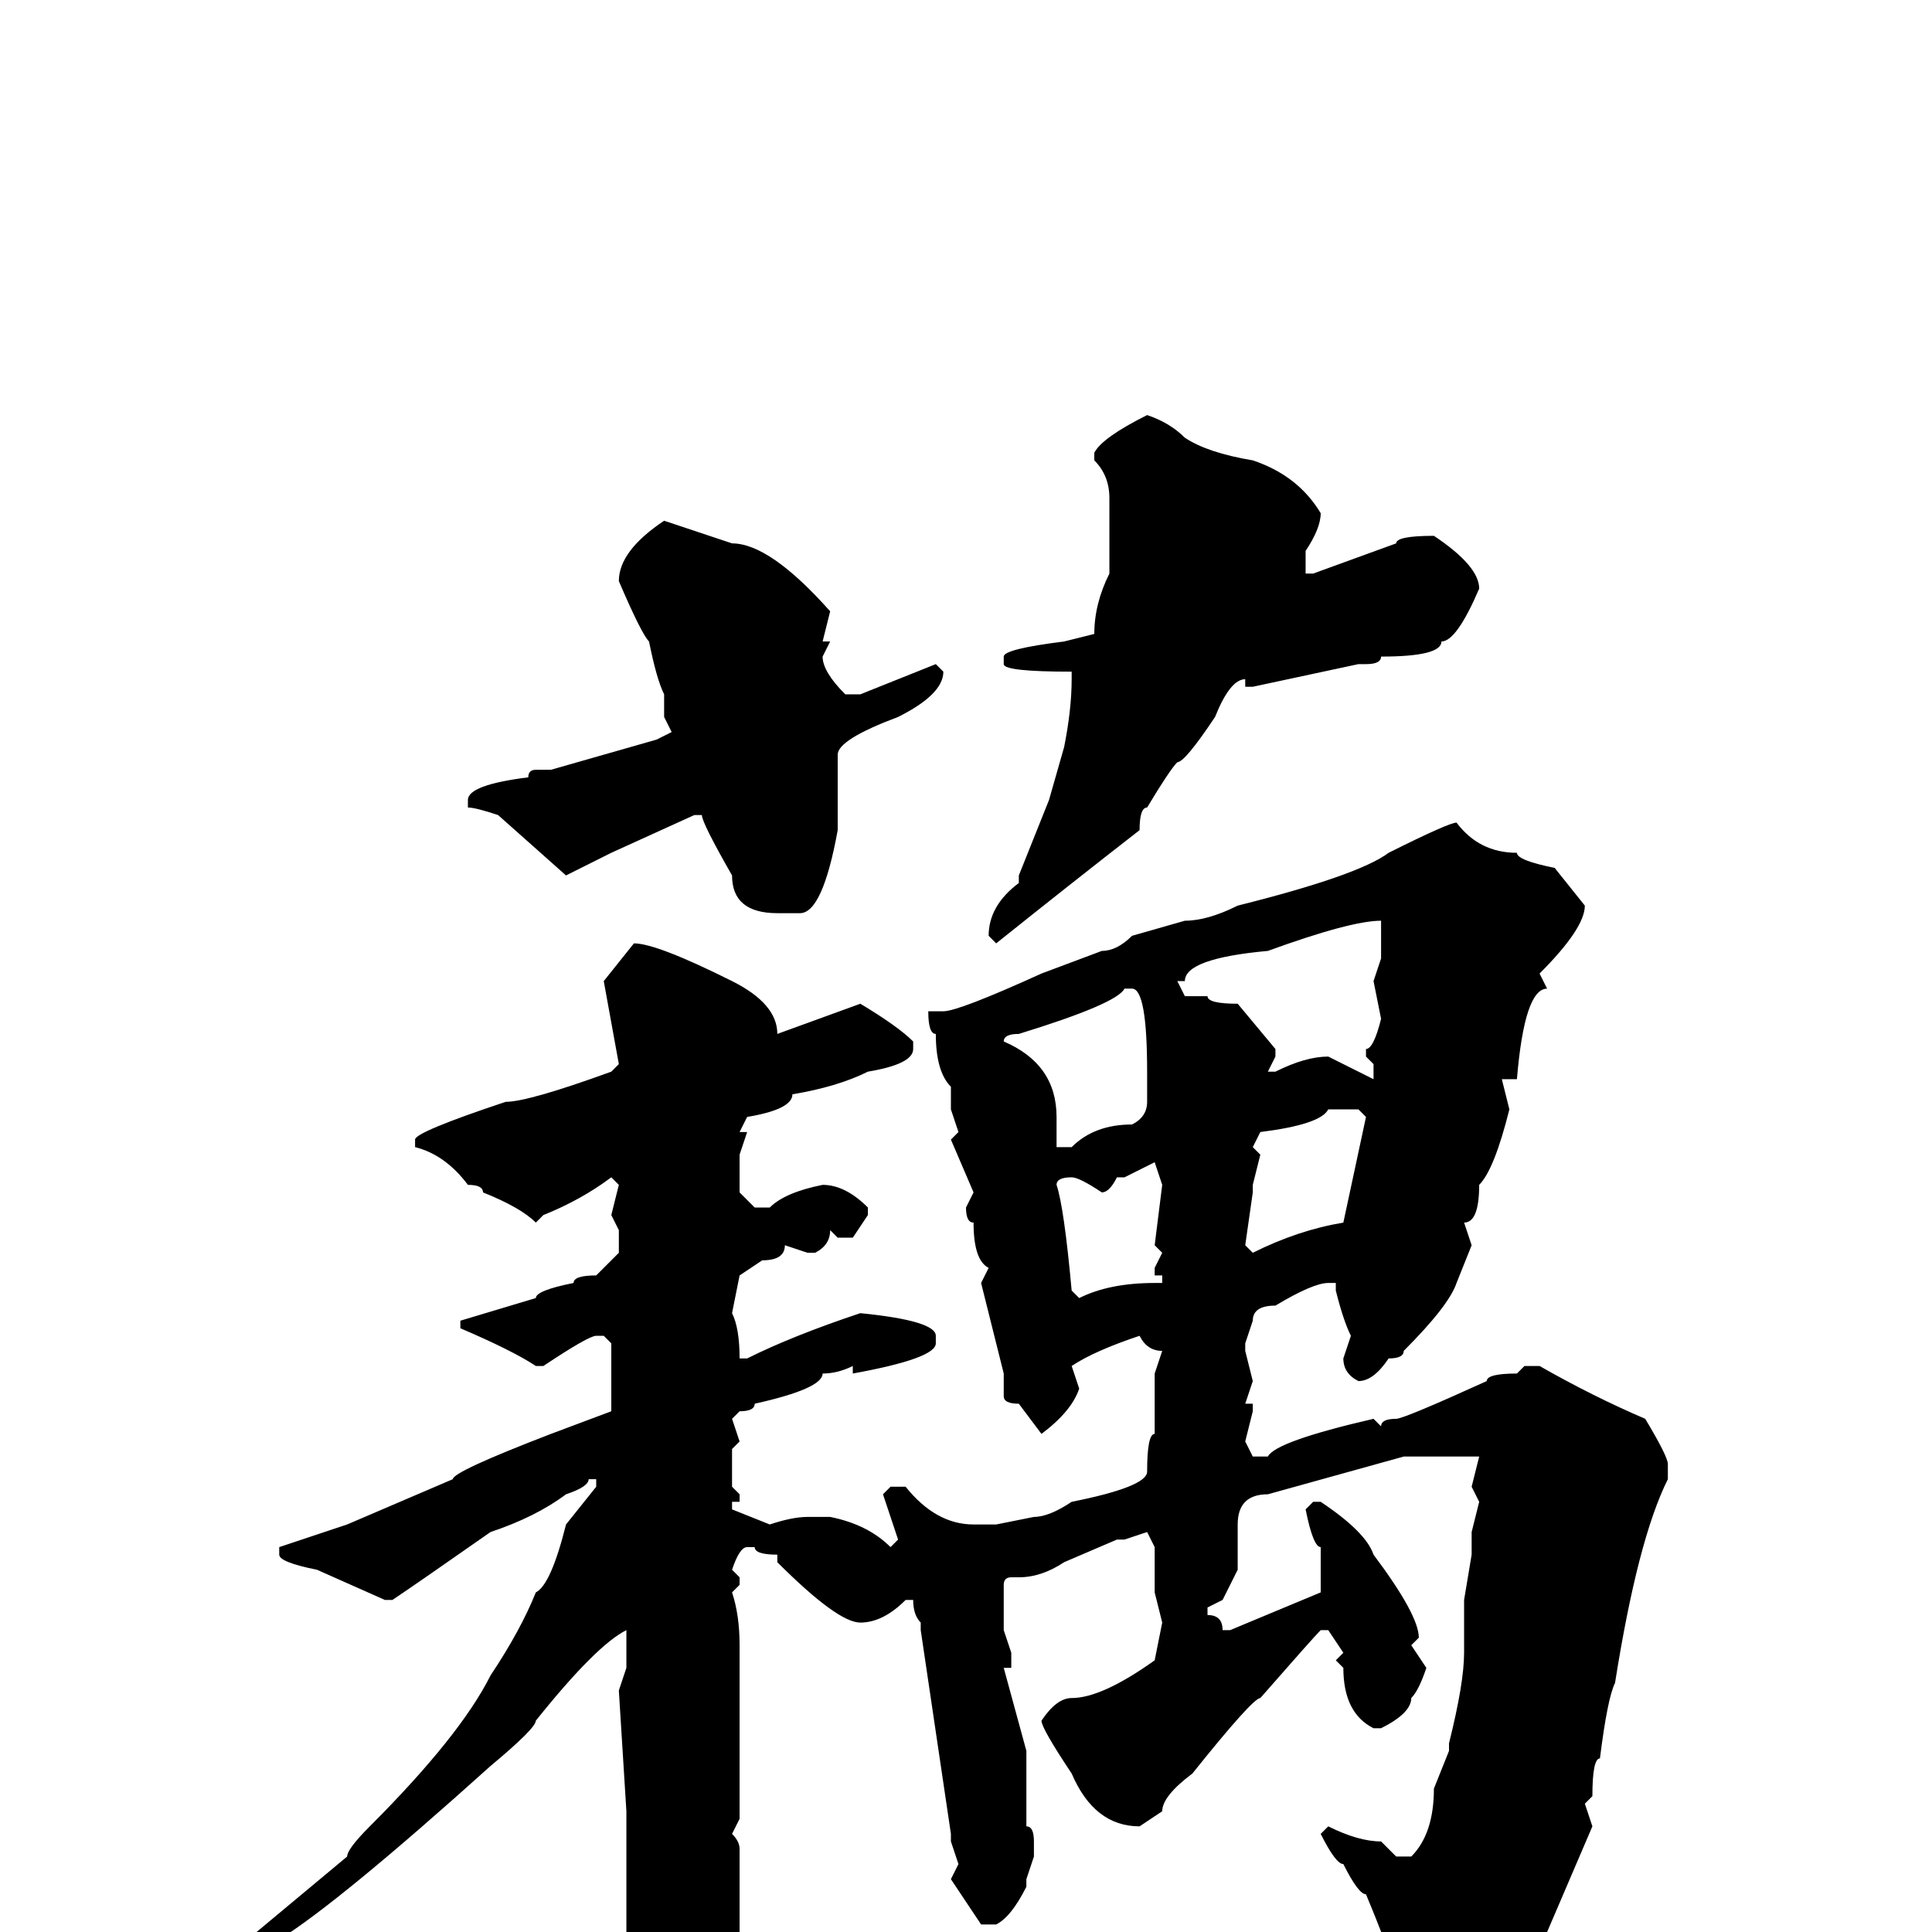 <svg xmlns="http://www.w3.org/2000/svg" viewBox="0 -256 256 256">
	<path fill="#000000" d="M152 -201Q155 -200 157 -198Q160 -196 166 -195Q172 -193 175 -188Q175 -186 173 -183V-180H174L185 -184Q185 -185 190 -185Q196 -181 196 -178Q193 -171 191 -171Q191 -169 183 -169Q183 -168 181 -168H180L166 -165H165V-166Q163 -166 161 -161Q157 -155 156 -155Q155 -154 152 -149Q151 -149 151 -146Q142 -139 132 -131L131 -132Q131 -136 135 -139V-140L139 -150L141 -157Q142 -162 142 -166V-167Q133 -167 133 -168V-169Q133 -170 141 -171L145 -172Q145 -176 147 -180V-182V-187V-190Q147 -193 145 -195V-196Q146 -198 152 -201ZM88 -187L97 -184Q102 -184 110 -175L109 -171H110L109 -169Q109 -167 112 -164H114L124 -168L125 -167Q125 -164 119 -161Q111 -158 111 -156V-151V-150V-148V-146Q109 -135 106 -135H103Q97 -135 97 -140Q93 -147 93 -148H92L81 -143L75 -140L66 -148Q63 -149 62 -149V-150Q62 -152 70 -153Q70 -154 71 -154H73L87 -158L89 -159L88 -161V-164Q87 -166 86 -171Q85 -172 82 -179Q82 -183 88 -187ZM193 -147Q196 -143 201 -143Q201 -142 206 -141L210 -136Q210 -133 204 -127L205 -125Q202 -125 201 -113H199L200 -109Q198 -101 196 -99Q196 -94 194 -94L195 -91L193 -86Q192 -83 186 -77Q186 -76 184 -76Q182 -73 180 -73Q178 -74 178 -76L179 -79Q178 -81 177 -85V-86H176Q174 -86 169 -83Q166 -83 166 -81L165 -78V-77L166 -73L165 -70H166V-69L165 -65L166 -63H168Q169 -65 182 -68L183 -67Q183 -68 185 -68Q186 -68 197 -73Q197 -74 201 -74L202 -75H204Q211 -71 218 -68Q221 -63 221 -62V-60Q217 -52 214 -33Q213 -31 212 -23Q211 -23 211 -18L210 -17L211 -14L205 0Q205 3 200 7Q195 15 187 15Q186 15 185 12L186 10Q186 7 181 -5Q180 -5 178 -9Q177 -9 175 -13L176 -14Q180 -12 183 -12L185 -10H187Q190 -13 190 -19L192 -24V-25Q194 -33 194 -37V-44L195 -50V-53L196 -57L195 -59L196 -63H192H186L168 -58Q164 -58 164 -54V-52V-51V-48L162 -44L160 -43V-42Q162 -42 162 -40H163L175 -45V-49V-51Q174 -51 173 -56L174 -57H175Q181 -53 182 -50Q188 -42 188 -39L187 -38L189 -35Q188 -32 187 -31Q187 -29 183 -27H182Q178 -29 178 -35L177 -36L178 -37L176 -40H175Q174 -39 167 -31Q166 -31 158 -21Q154 -18 154 -16L151 -14Q145 -14 142 -21Q138 -27 138 -28Q140 -31 142 -31Q146 -31 153 -36L154 -41L153 -45V-51L152 -53L149 -52H148L141 -49Q138 -47 135 -47H134Q133 -47 133 -46V-45V-40L134 -37V-35H133L136 -24V-17V-14Q137 -14 137 -12V-10L136 -7V-6Q134 -2 132 -1H130L126 -7L127 -9L126 -12V-13L122 -40V-41Q121 -42 121 -44H120Q117 -41 114 -41Q111 -41 103 -49V-50Q100 -50 100 -51H99Q98 -51 97 -48L98 -47V-46L97 -45Q98 -42 98 -38V-37V-34V-30V-22V-18V-15L97 -13Q98 -12 98 -11V-8V-5V-4V-2V0L97 9Q96 16 90 22L87 25H86Q85 25 84 21V19V14L83 12V-3V-6V-7V-10V-16L82 -32L83 -35V-38V-39V-40Q79 -38 71 -28Q71 -27 65 -22Q45 -4 37 1H35L34 0L46 -10Q46 -11 49 -14Q61 -26 65 -34Q69 -40 71 -45Q73 -46 75 -54L79 -59V-60H78Q78 -59 75 -58Q71 -55 65 -53Q55 -46 52 -44H51L42 -48Q37 -49 37 -50V-51L46 -54L60 -60Q60 -61 73 -66L81 -69V-72V-78L80 -79H79Q78 -79 72 -75H71Q68 -77 61 -80V-81L71 -84Q71 -85 76 -86Q76 -87 79 -87L82 -90V-93L81 -95L82 -99L81 -100Q77 -97 72 -95L71 -94Q69 -96 64 -98Q64 -99 62 -99Q59 -103 55 -104V-105Q55 -106 67 -110Q70 -110 81 -114L82 -115L80 -126L84 -131Q87 -131 97 -126Q103 -123 103 -119L114 -123Q119 -120 121 -118V-117Q121 -115 115 -114Q111 -112 105 -111Q105 -109 99 -108L98 -106H99L98 -103V-98L100 -96H102Q104 -98 109 -99Q112 -99 115 -96V-95L113 -92H111L110 -93Q110 -91 108 -90H107L104 -91Q104 -89 101 -89L98 -87L97 -82Q98 -80 98 -76H99Q105 -79 114 -82Q124 -81 124 -79V-78Q124 -76 113 -74V-75Q111 -74 109 -74Q109 -72 100 -70Q100 -69 98 -69L97 -68L98 -65L97 -64V-62V-59L98 -58V-57H97V-56L102 -54Q105 -55 107 -55H110Q115 -54 118 -51L119 -52L117 -58L118 -59H120Q124 -54 129 -54H132L137 -55Q139 -55 142 -57Q152 -59 152 -61Q152 -66 153 -66V-68V-71V-74L154 -77Q152 -77 151 -79Q145 -77 142 -75L143 -72Q142 -69 138 -66L135 -70Q133 -70 133 -71V-74L130 -86L131 -88Q129 -89 129 -94Q128 -94 128 -96L129 -98L126 -105L127 -106L126 -109V-112Q124 -114 124 -119Q123 -119 123 -122H124H125Q127 -122 138 -127L146 -130Q148 -130 150 -132L157 -134Q160 -134 164 -136Q180 -140 184 -143Q192 -147 193 -147ZM156 -126L157 -124H160Q160 -123 164 -123L169 -117V-116L168 -114H169Q173 -116 176 -116L182 -113V-115L181 -116V-117Q182 -117 183 -121L182 -126L183 -129V-132V-134Q179 -134 168 -130Q157 -129 157 -126ZM133 -118Q140 -115 140 -108V-104H142Q145 -107 150 -107Q152 -108 152 -110V-112V-114Q152 -125 150 -125H149Q148 -123 135 -119Q133 -119 133 -118ZM166 -104L167 -103L166 -99V-98L165 -91L166 -90Q172 -93 178 -94L181 -108L180 -109H176Q175 -107 167 -106ZM149 -100H148Q147 -98 146 -98Q143 -100 142 -100Q140 -100 140 -99Q141 -96 142 -85L143 -84Q147 -86 153 -86H154V-87H153V-88L154 -90L153 -91L154 -99L153 -102Z"/>
</svg>